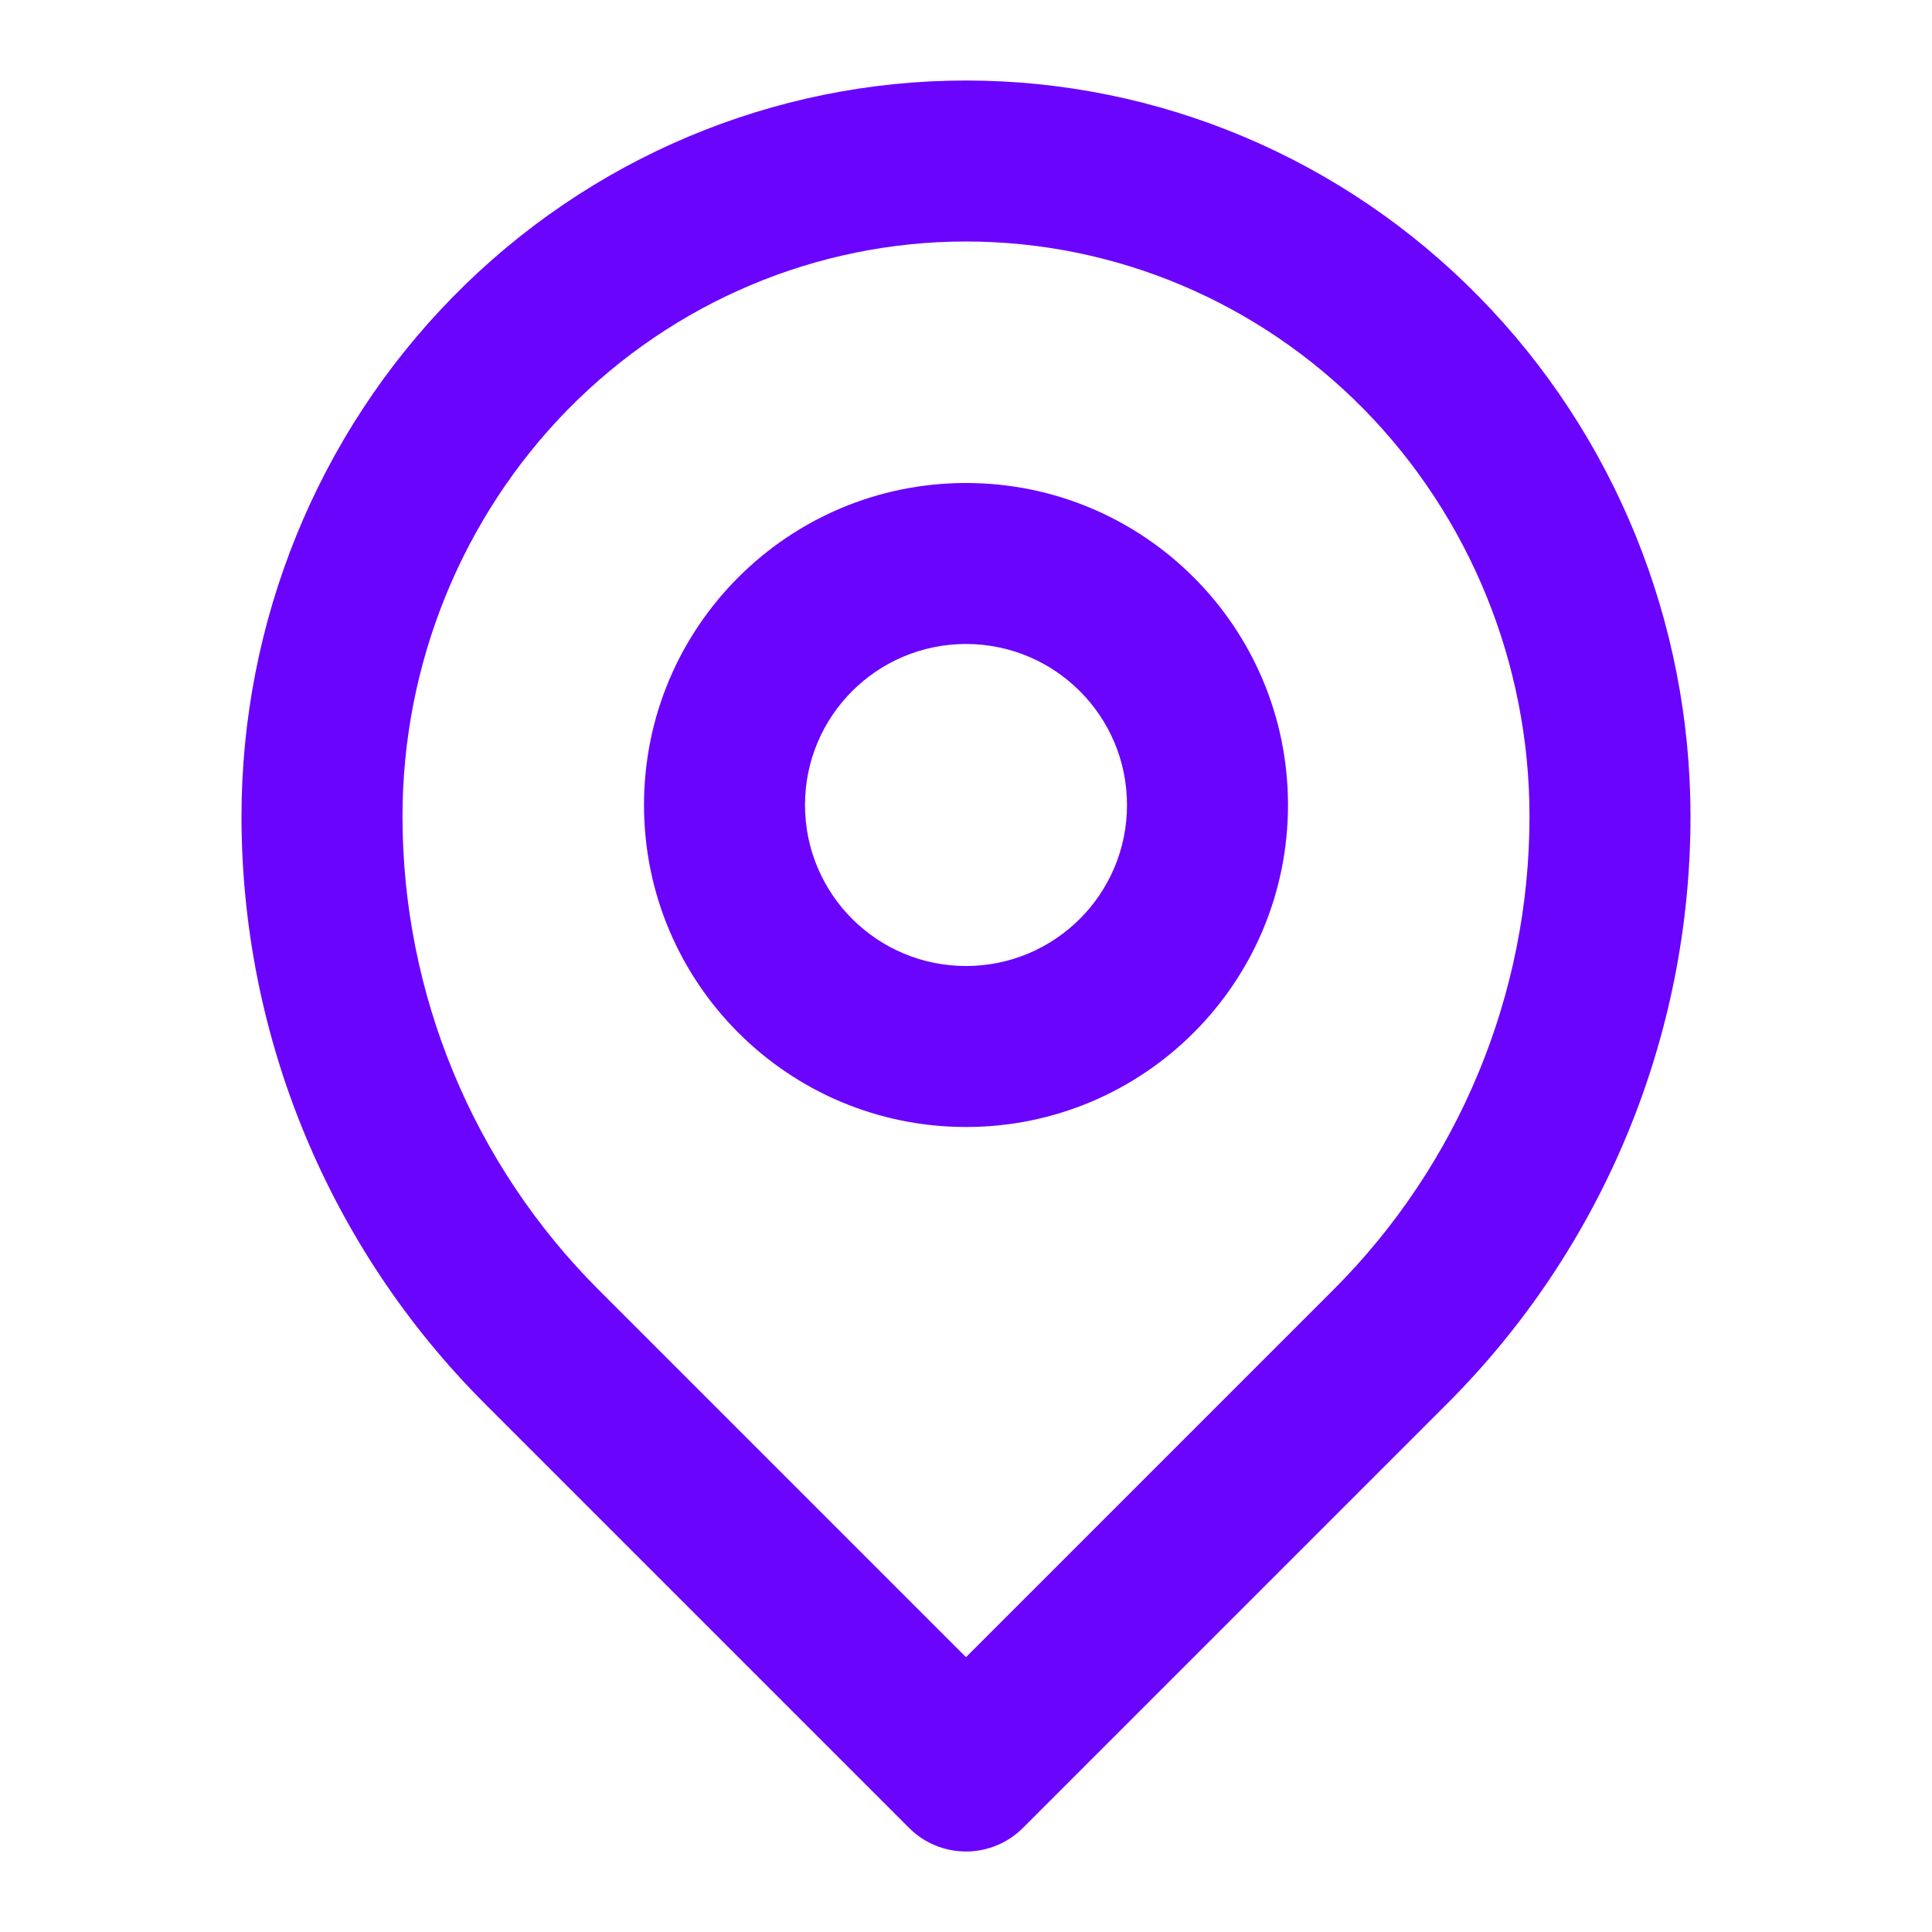 <svg id="SvgjsSvg1011" width="288" height="288" xmlns="http://www.w3.org/2000/svg" version="1.1" xmlns:xlink="http://www.w3.org/1999/xlink" xmlns:svgjs="http://svgjs.com/svgjs"><defs id="SvgjsDefs1012"></defs><g id="SvgjsG1013"><svg xmlns="http://www.w3.org/2000/svg" fill="none" viewBox="0 0 24 24" width="288" height="288"><path fill="#6b04fd" fill-rule="evenodd" d="M12 1C9.607 1 7.316 1.967 5.63 3.684C3.944 5.399 3 7.723 3 10.142C3 12.877 4.087 15.501 6.021 17.435L11.293 22.707C11.48 22.895 11.735 23 12 23C12.265 23 12.52 22.895 12.707 22.707L17.979 17.435C19.913 15.501 21 12.877 21 10.142C21 7.723 20.056 5.399 18.37 3.684C16.684 1.967 14.393 1 12 1ZM7.056 5.085C8.371 3.748 10.149 3 12 3C13.851 3 15.629 3.748 16.944 5.085C18.258 6.424 19 8.242 19 10.142C19 12.347 18.124 14.462 16.565 16.021L12 20.586L7.435 16.021C5.876 14.462 5 12.347 5 10.142C5 8.242 5.742 6.424 7.056 5.085ZM10 10C10 8.895 10.895 8 12 8C13.105 8 14 8.895 14 10C14 11.105 13.105 12 12 12C10.895 12 10 11.105 10 10ZM12 6C9.791 6 8 7.791 8 10C8 12.209 9.791 14 12 14C14.209 14 16 12.209 16 10C16 7.791 14.209 6 12 6Z" clip-rule="evenodd" class="color000 svgShape"></path></svg></g></svg>